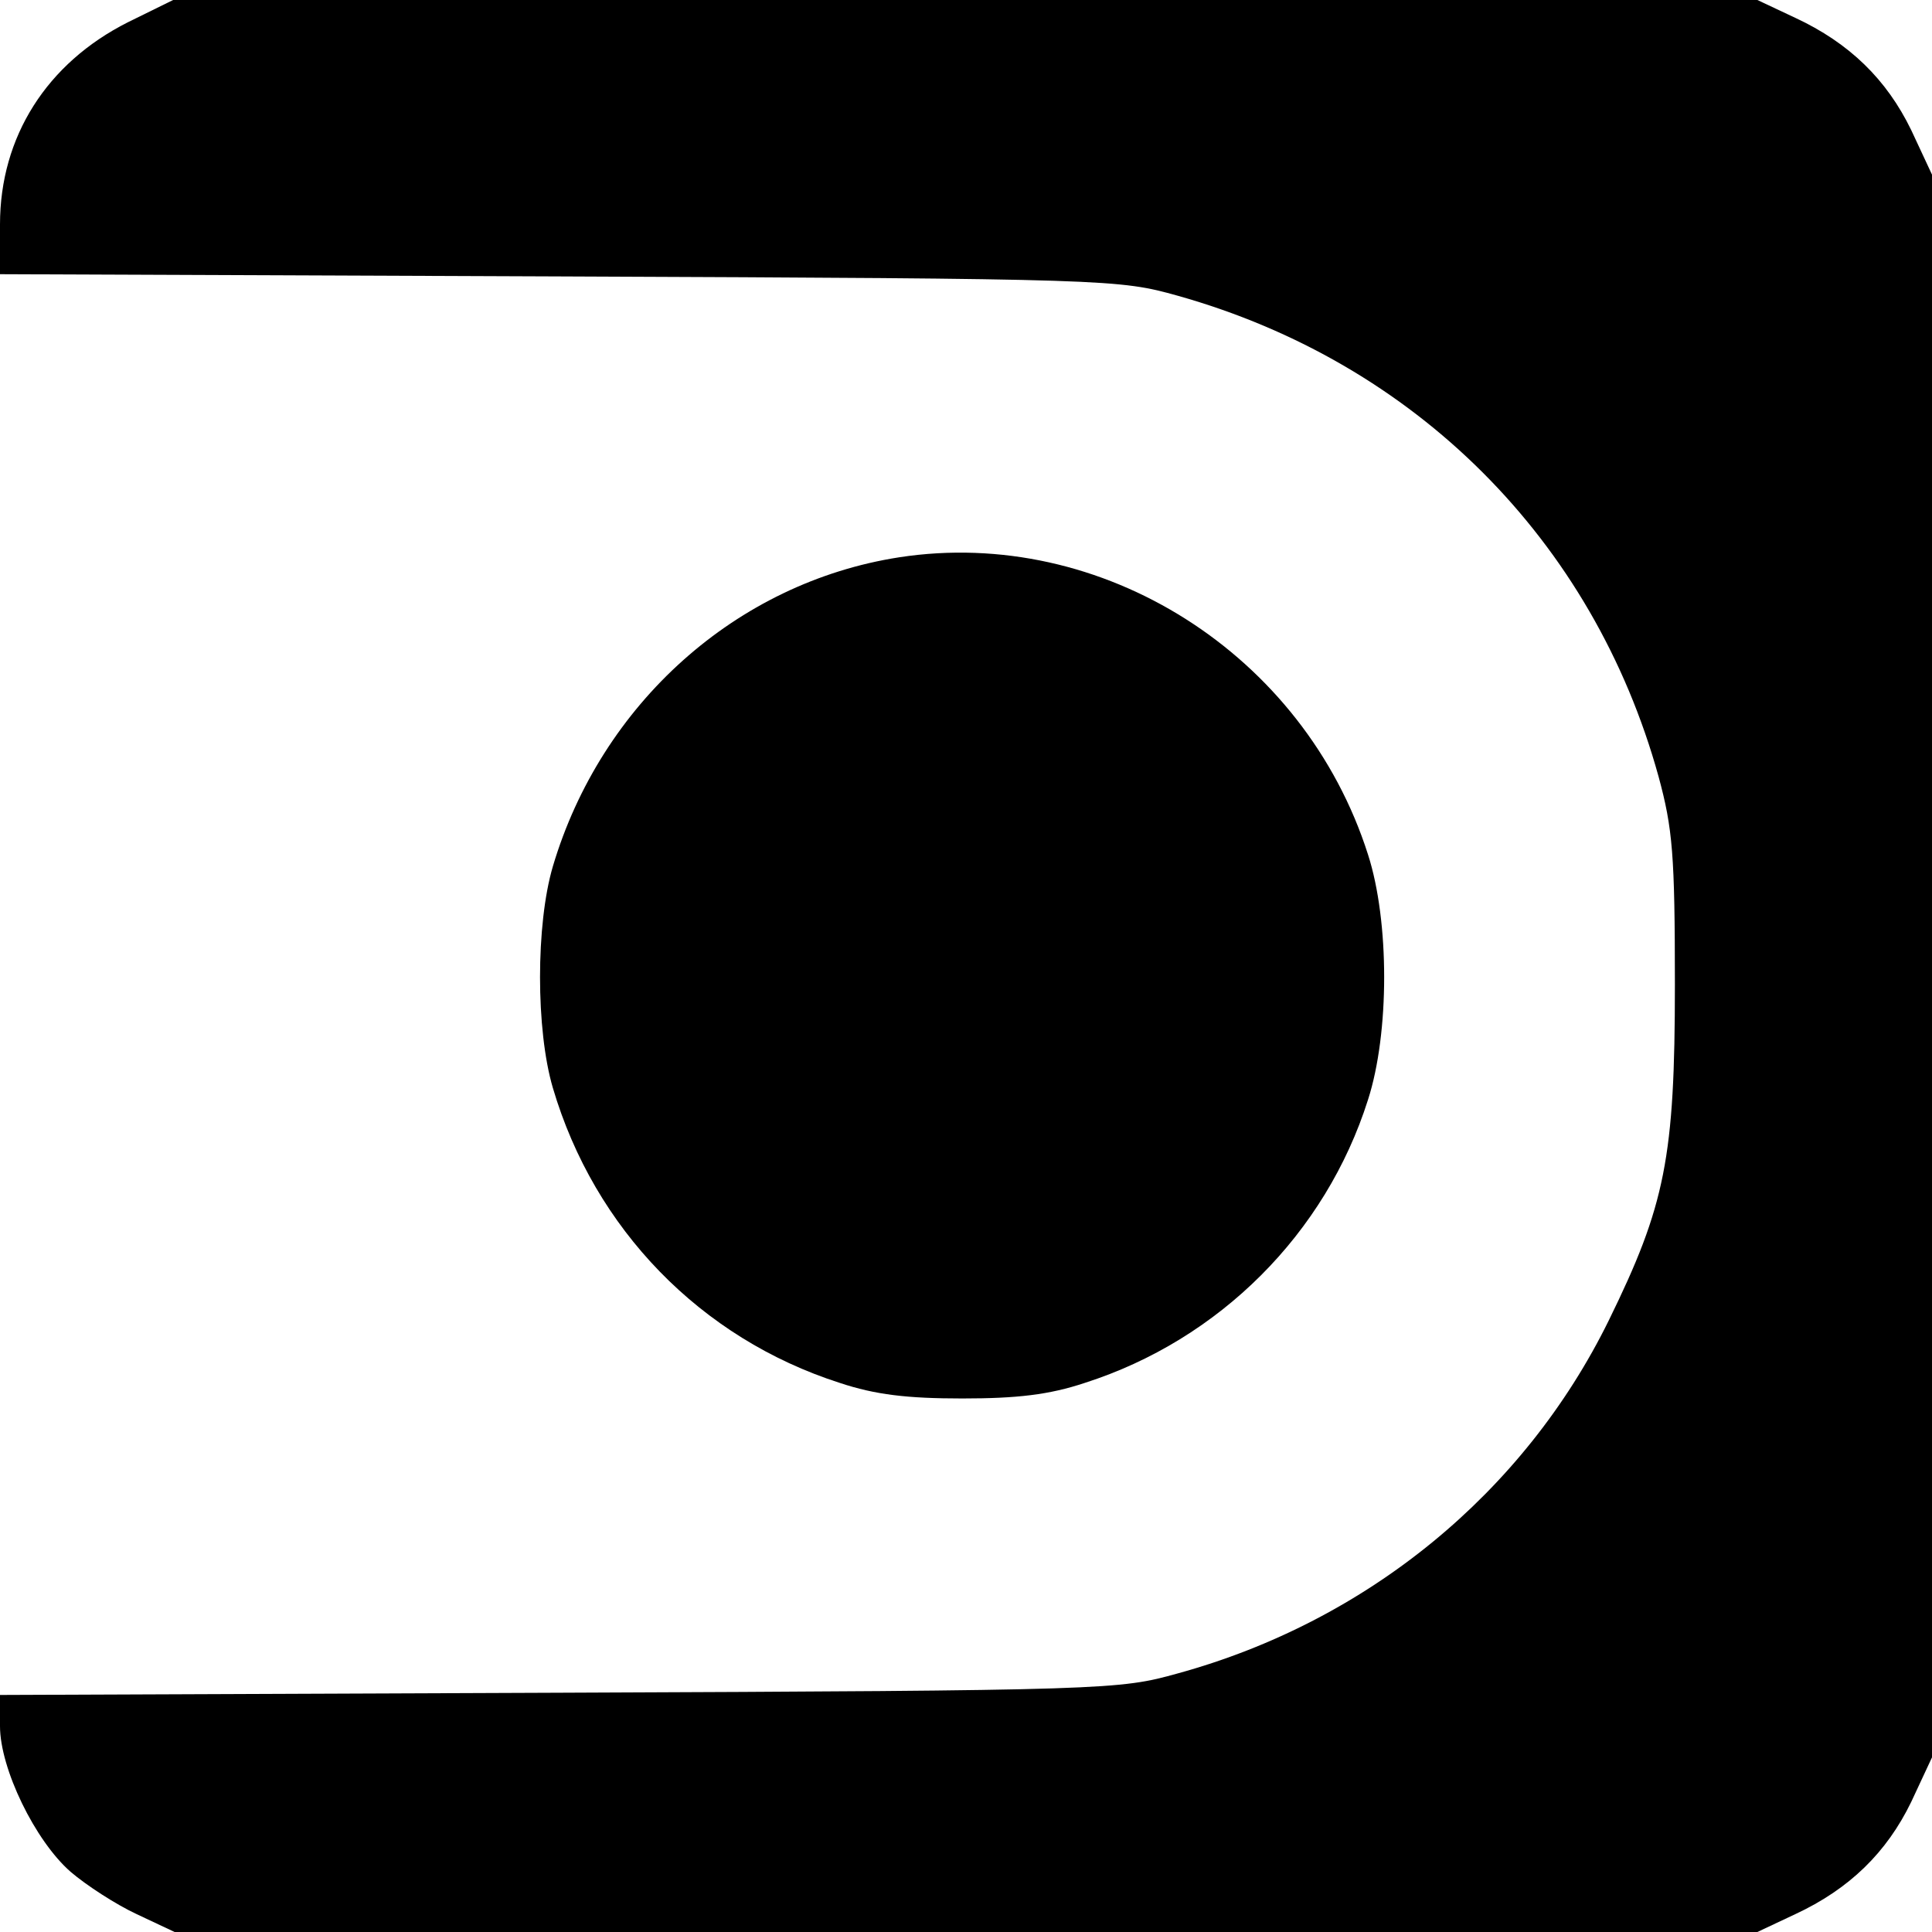 <?xml version="1.0" standalone="no"?>
<!DOCTYPE svg PUBLIC "-//W3C//DTD SVG 20010904//EN"
 "http://www.w3.org/TR/2001/REC-SVG-20010904/DTD/svg10.dtd">
<svg version="1.0" xmlns="http://www.w3.org/2000/svg"
 width="260pt" height="260pt" viewBox="0 0 260 260"
 preserveAspectRatio="xMidYMid meet">
<g transform="translate(0,260) scale(0.1,-0.1)"
fill="#000000" stroke="none">
<path d="M172 2570 c-109 -55 -172 -154 -172 -272 l0 -67 753 -3 c744 -3 753
-4 832 -26 320 -90 559 -329 647 -647 19 -70 22 -105 22 -280 0 -233 -13 -297
-89 -452 -114 -232 -325 -405 -580 -475 -79 -22 -91 -23 -832 -26 l-753 -3 0
-42 c0 -57 47 -154 95 -196 21 -18 61 -44 89 -57 l51 -24 1065 0 1065 0 51 24
c73 34 123 83 156 151 l28 60 0 1065 0 1065 -28 60 c-33 68 -83 117 -156 151
l-51 24 -1066 0 -1066 0 -61 -30z"/>
<path d="M1210 1850 c-219 -34 -401 -197 -466 -416 -23 -78 -23 -220 0 -298
56 -190 199 -337 386 -397 48 -16 91 -21 165 -21 74 0 117 5 165 21 181 58
324 201 381 381 29 90 29 240 0 330 -86 270 -358 442 -631 400z"/>
</g>
</svg>
